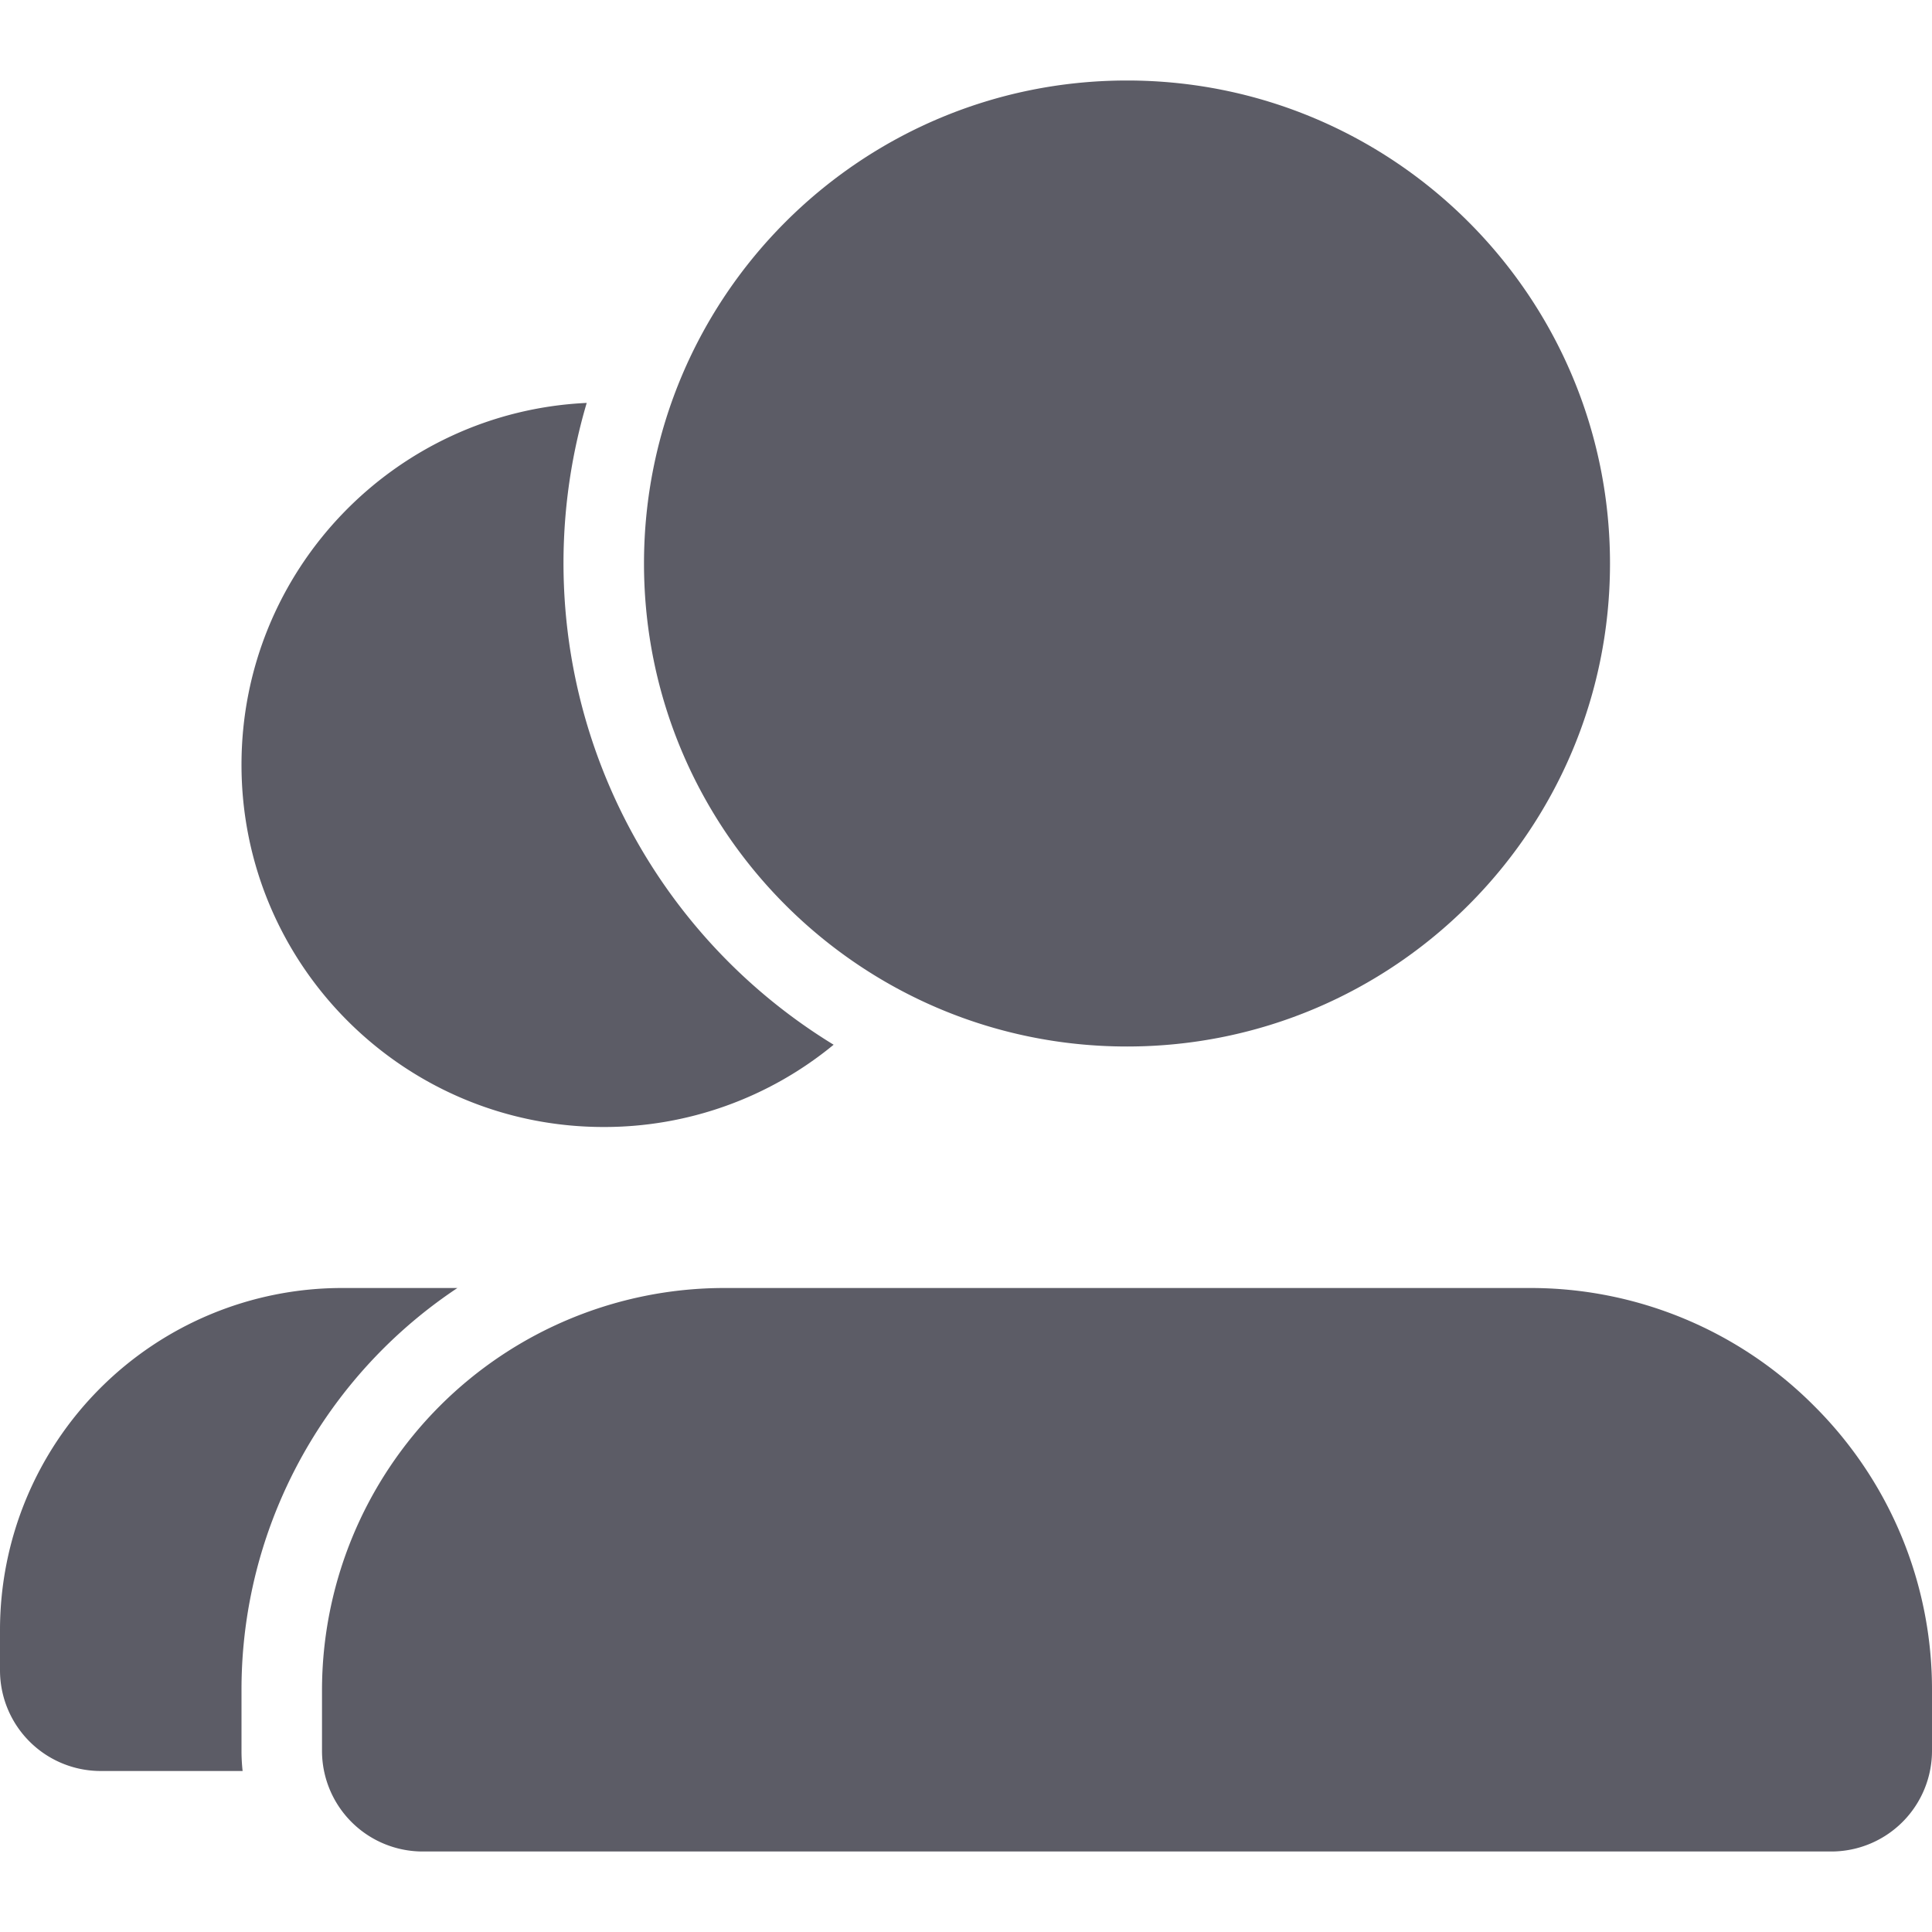 <?xml version="1.0" standalone="no"?><!DOCTYPE svg PUBLIC "-//W3C//DTD SVG 1.1//EN" "http://www.w3.org/Graphics/SVG/1.1/DTD/svg11.dtd"><svg t="1675996333927" class="icon" viewBox="0 0 1024 1024" version="1.1" xmlns="http://www.w3.org/2000/svg" p-id="3940" xmlns:xlink="http://www.w3.org/1999/xlink" width="200" height="200"><path d="M128 405.333c0-103.013 81.127-187.067 182.973-191.78a299.127 299.127 0 0 0 130.867 340.173A191.207 191.207 0 0 1 320 597.333c-106.04 0-192-85.96-192-192z m20.147 391A256.887 256.887 0 0 1 242.44 682.667H181.333A181.333 181.333 0 0 0 0 864v21.333a53.393 53.393 0 0 0 53.333 53.333h75.26a97.213 97.213 0 0 1-0.593-10.667v-32a254.447 254.447 0 0 1 20.147-99.667z m813.367-51.18A211.94 211.94 0 0 0 810.667 682.667H384a213.333 213.333 0 0 0-213.333 213.333v32a53.393 53.393 0 0 0 53.333 53.333h746.667a53.393 53.393 0 0 0 53.333-53.333v-32a211.94 211.94 0 0 0-62.487-150.847zM853.333 298.667c0 141.387-114.613 256-256 256S341.333 440.053 341.333 298.667 455.947 42.667 597.333 42.667s256 114.613 256 256z" fill="#5C5C66" p-id="3941"></path></svg>